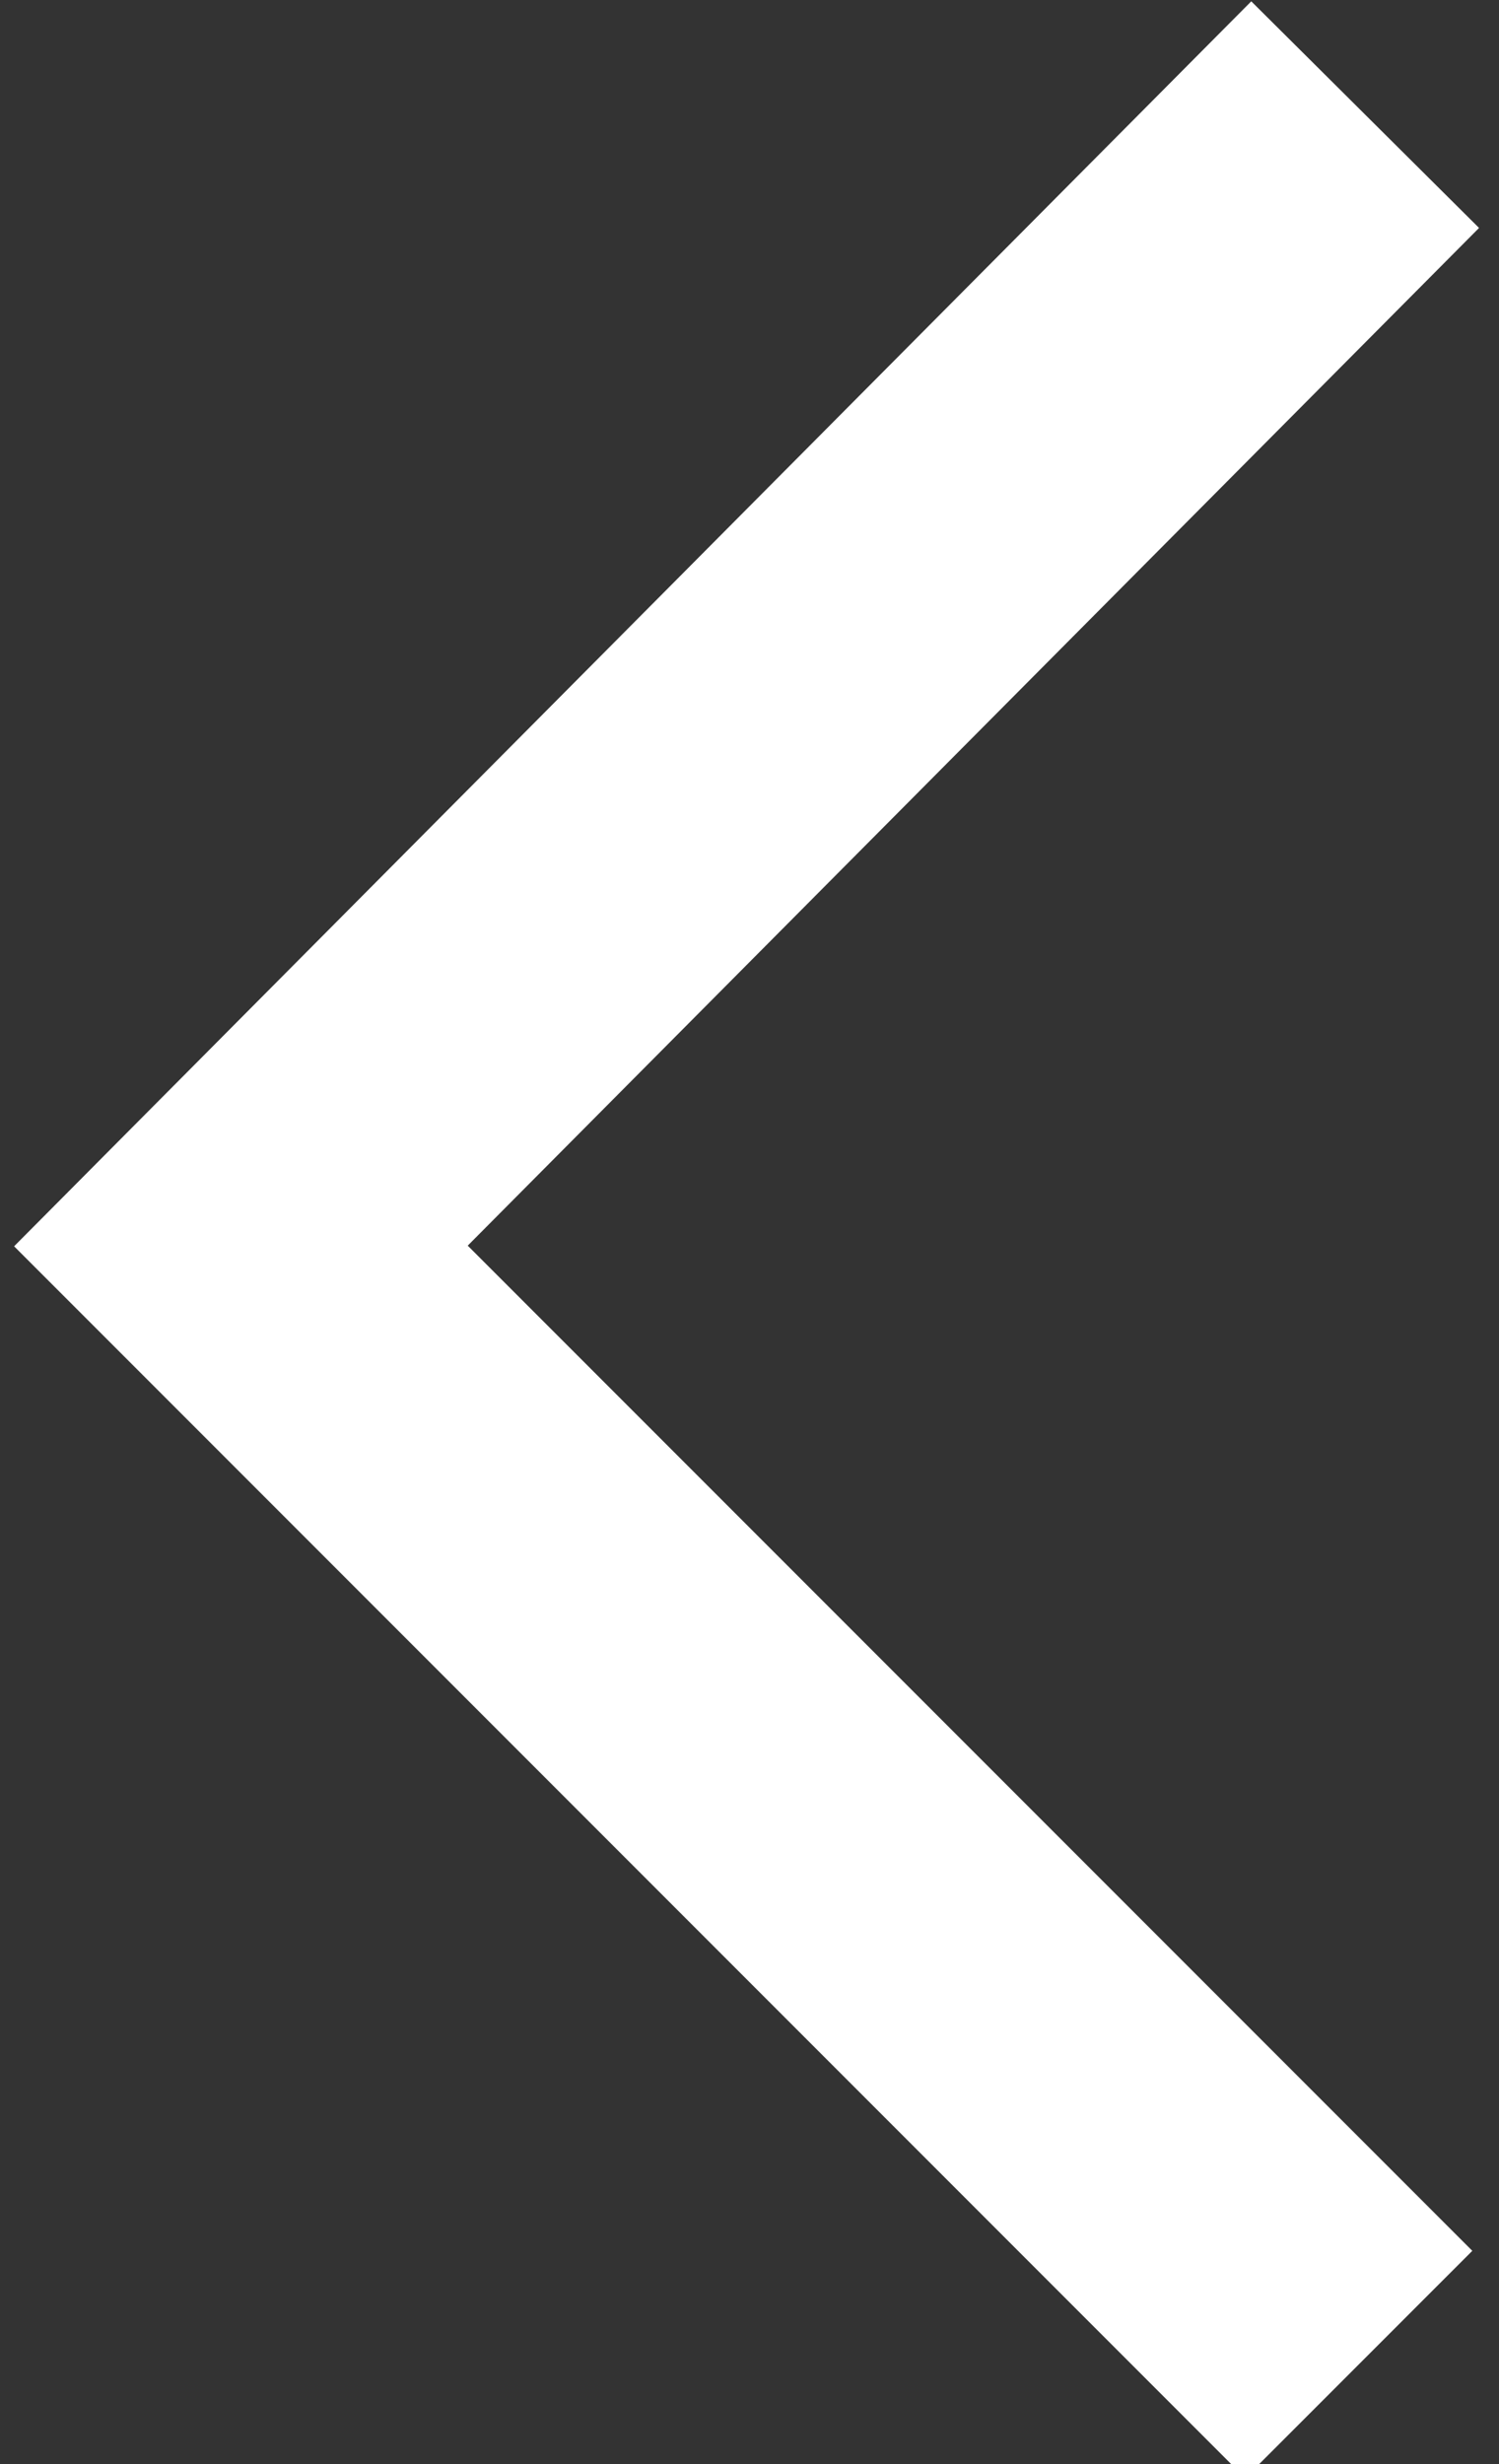 <svg id="Layer_1" data-name="Layer 1" xmlns="http://www.w3.org/2000/svg" viewBox="0 0 14 23"><rect x="0" y="0" width="14" height="23" fill="#333333" stroke="none"/><defs><style>.cls-1{fill:none;stroke:#fff;stroke-miterlimit:10;stroke-width:3px;}</style></defs><title>slider_arrow</title><polyline class="cls-1" points="12.69 22.07 2.25 11.63 12.75 1.07"/></svg>